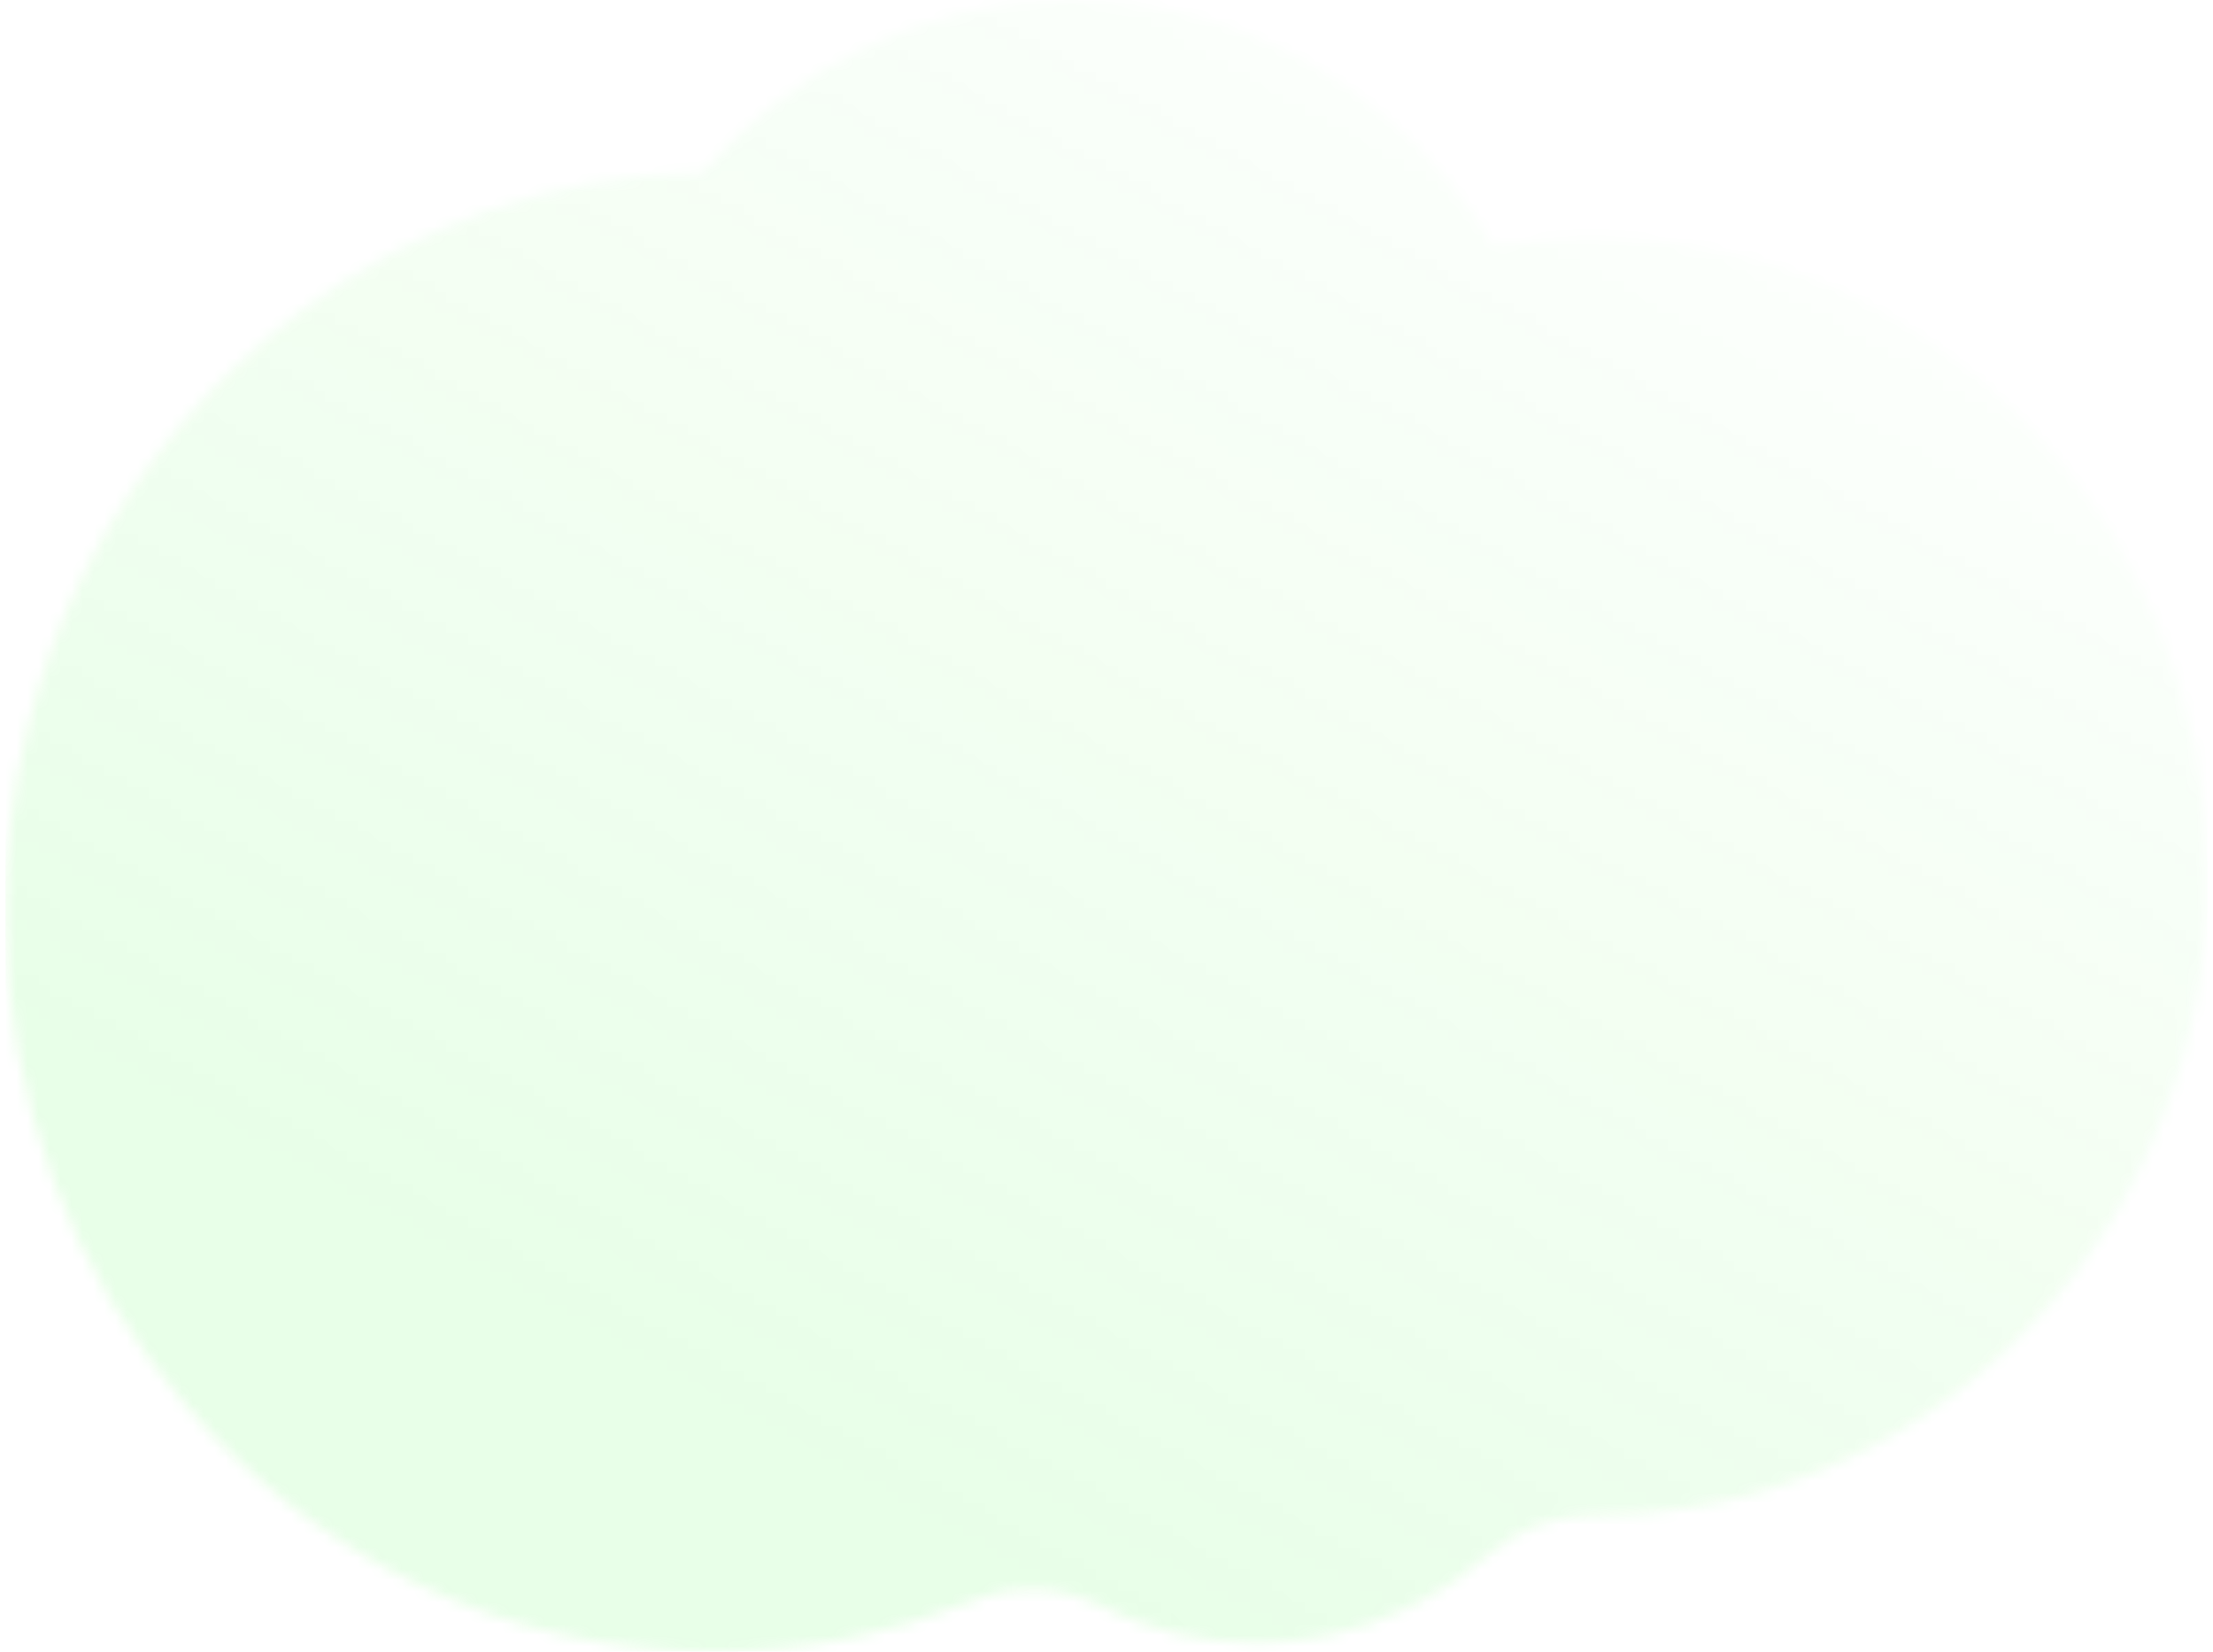<svg width="201" height="150" viewBox="0 0 201 150" fill="none" xmlns="http://www.w3.org/2000/svg">
<g id="illustrations/background" opacity="0.2">
<mask id="mask0_139_2544" style="mask-type:alpha" maskUnits="userSpaceOnUse" x="0" y="0" width="201" height="150">
<path id="mask" opacity="0.48" fill-rule="evenodd" clip-rule="evenodd" d="M0.5 82.825C0.5 100.099 6.727 115.84 16.975 127.736C28.731 141.388 45.778 149.971 64.78 150C73.085 150.012 81.026 148.38 88.32 145.401C92.091 143.861 96.312 144.037 99.965 145.863C104.25 148.002 109.048 149.201 114.114 149.201C116.207 149.201 118.256 148.995 120.239 148.603C125.897 147.491 131.047 144.858 135.276 141.128C137.934 138.784 141.338 137.605 144.817 137.609H144.876C156.371 137.609 167.049 133.971 175.914 127.736C183.84 122.169 190.312 114.529 194.624 105.559C198.384 97.742 200.5 88.912 200.5 79.566C200.5 47.511 175.594 21.522 144.876 21.522C141.744 21.522 138.676 21.798 135.683 22.313C127.757 8.925 113.565 0 97.374 0C90.539 0 84.058 1.591 78.258 4.442C72.741 7.145 67.837 10.986 63.824 15.667C50.201 15.893 37.603 20.538 27.293 28.288C11.063 40.481 0.5 60.368 0.5 82.825Z" fill="url(#paint0_linear_139_2544)"/>
</mask>
<g mask="url(#mask0_139_2544)">
<rect id="color" x="0.5" width="200" height="150" fill="#0EFA09"/>
</g>
</g>
<defs>
<linearGradient id="paint0_linear_139_2544" x1="100.5" y1="150" x2="178.383" y2="10.507" gradientUnits="userSpaceOnUse">
<stop/>
<stop offset="1" stop-opacity="0.01"/>
</linearGradient>
</defs>
</svg>
